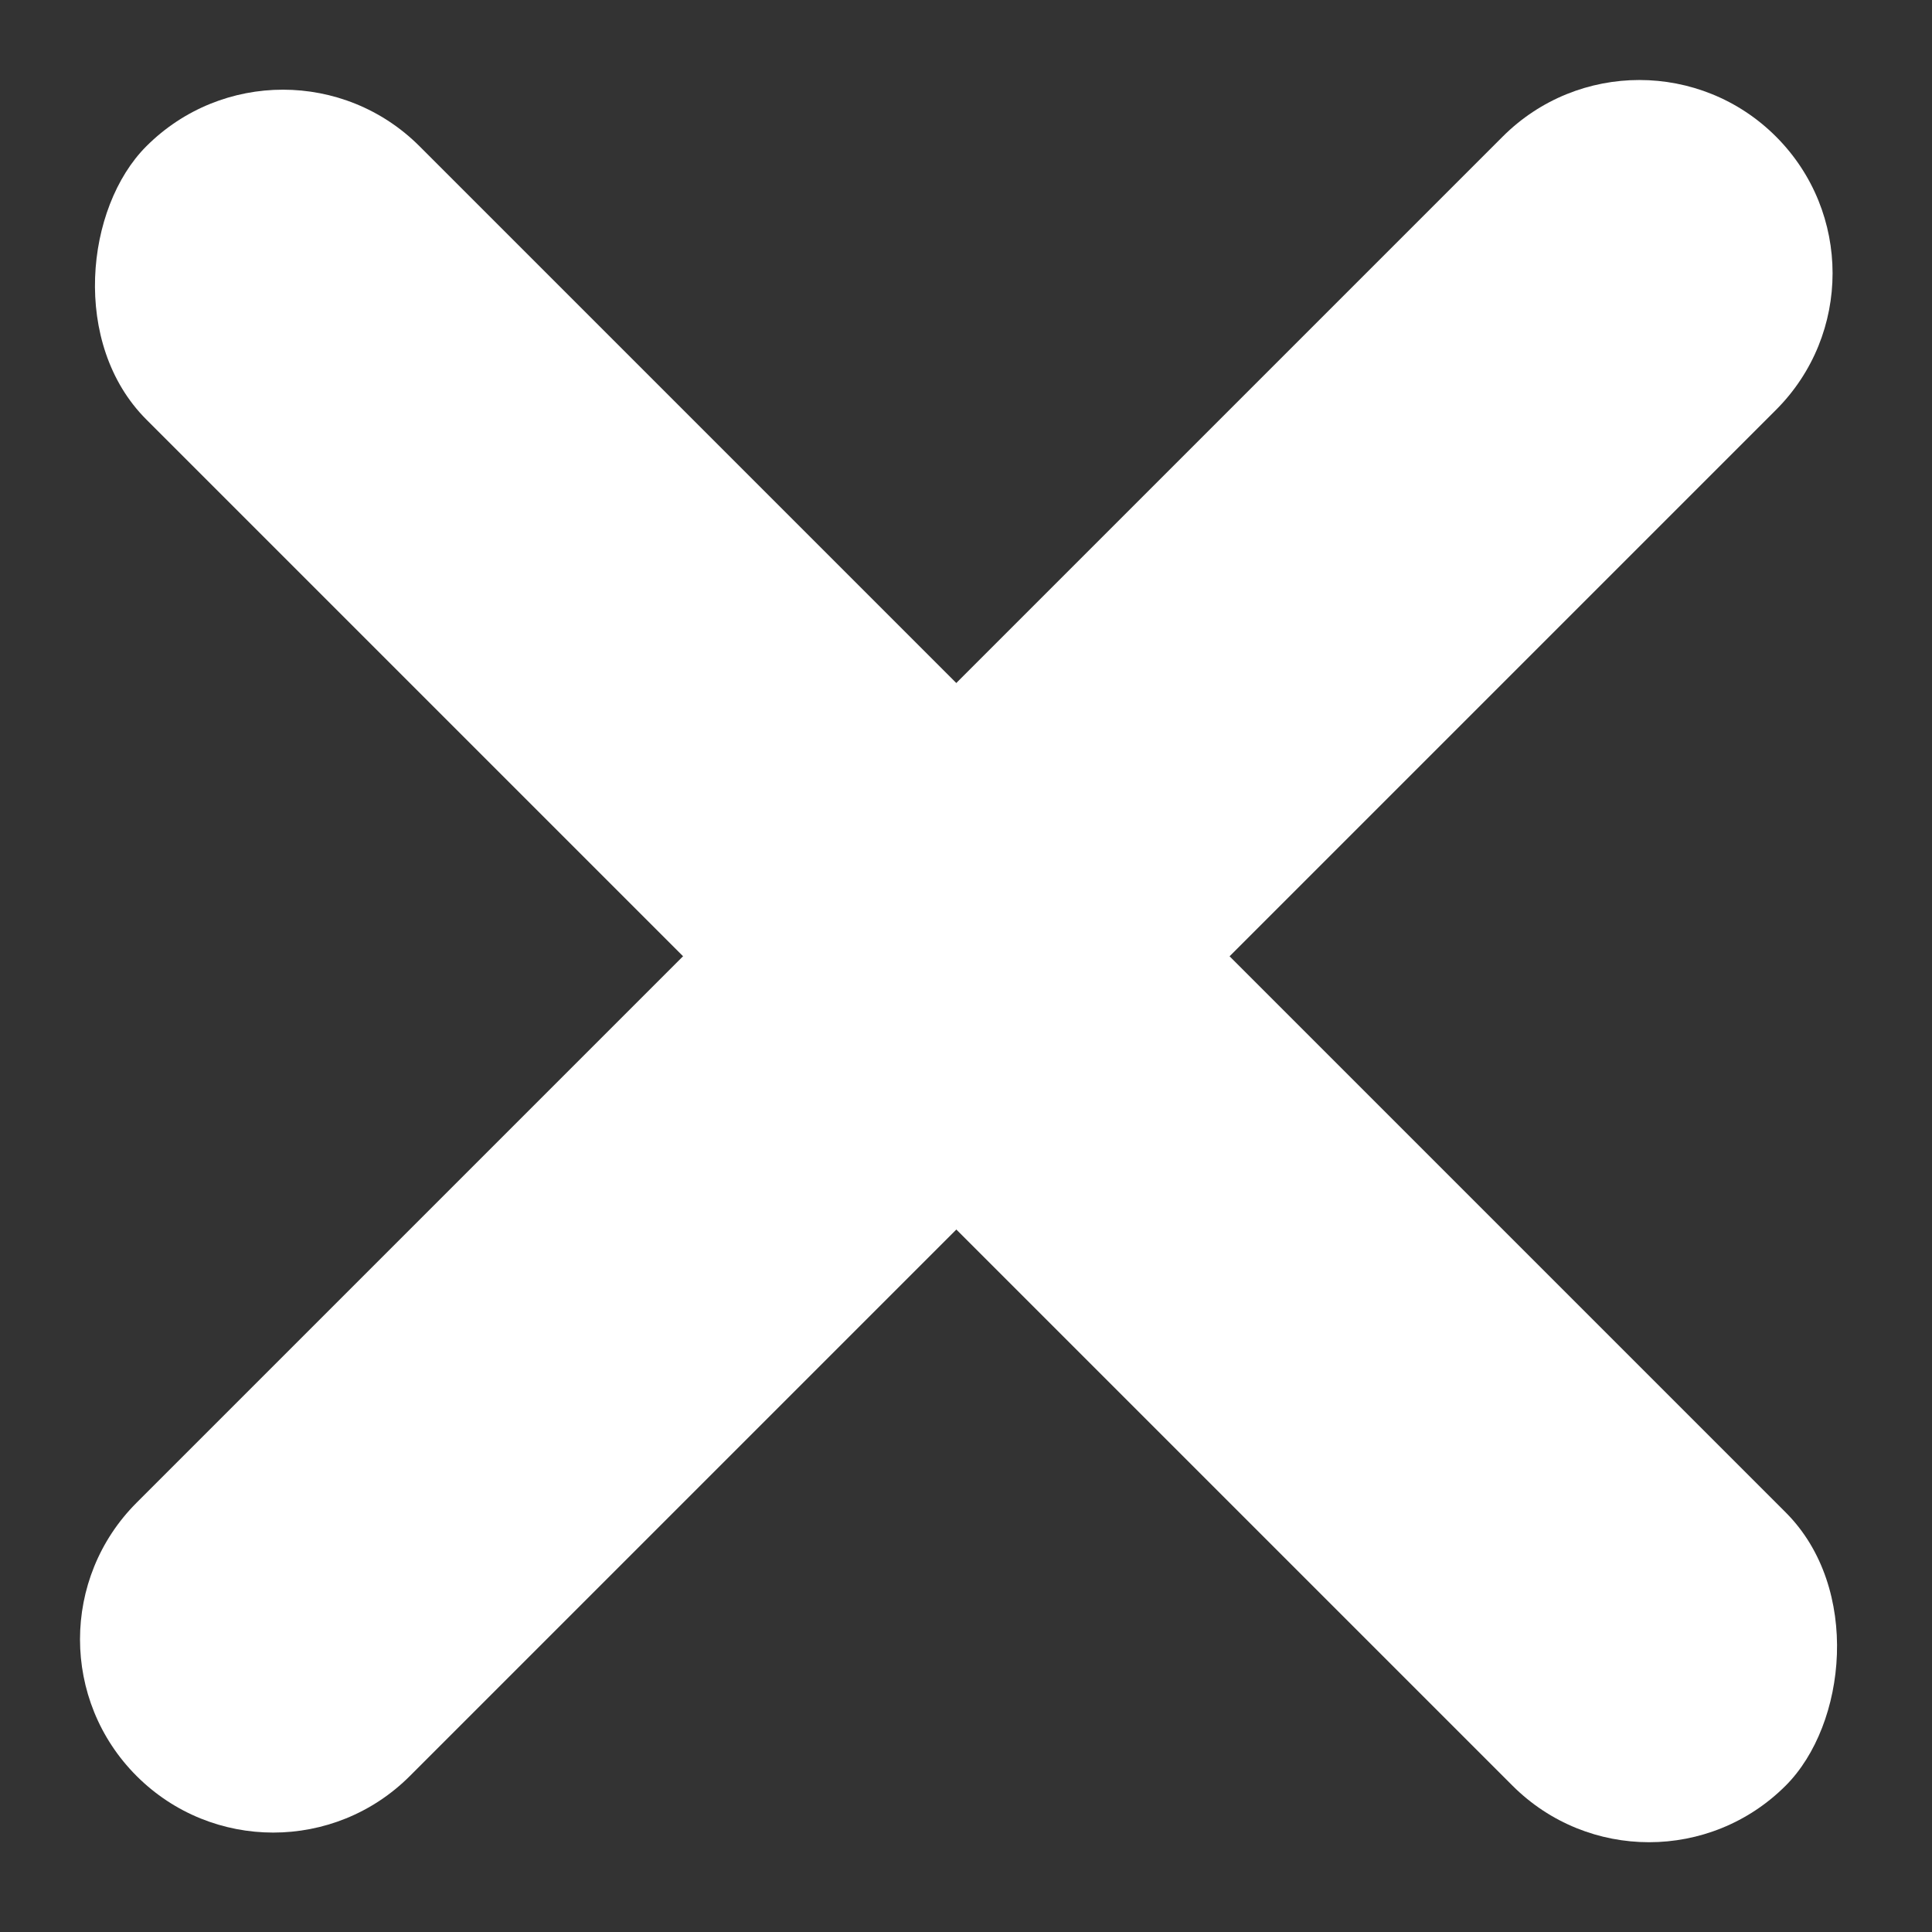 <svg width="20" height="20" viewBox="0 0 20 20" fill="none" xmlns="http://www.w3.org/2000/svg">
<rect x="0" y="0" width="20" height="20" fill="#333333" stroke="none"/>
<rect x="2.929" y="0.1" width="24" height="4" rx="2" transform="rotate(45 2.929 0.1)" fill="white"/>
<path d="M1.414 18.385C0.633 17.604 0.633 16.337 1.414 15.556L15.556 1.414C16.337 0.633 17.604 0.633 18.385 1.414V1.414C19.166 2.195 19.166 3.462 18.385 4.243L4.243 18.385C3.462 19.166 2.195 19.166 1.414 18.385V18.385Z" fill="white"/>
</svg>
